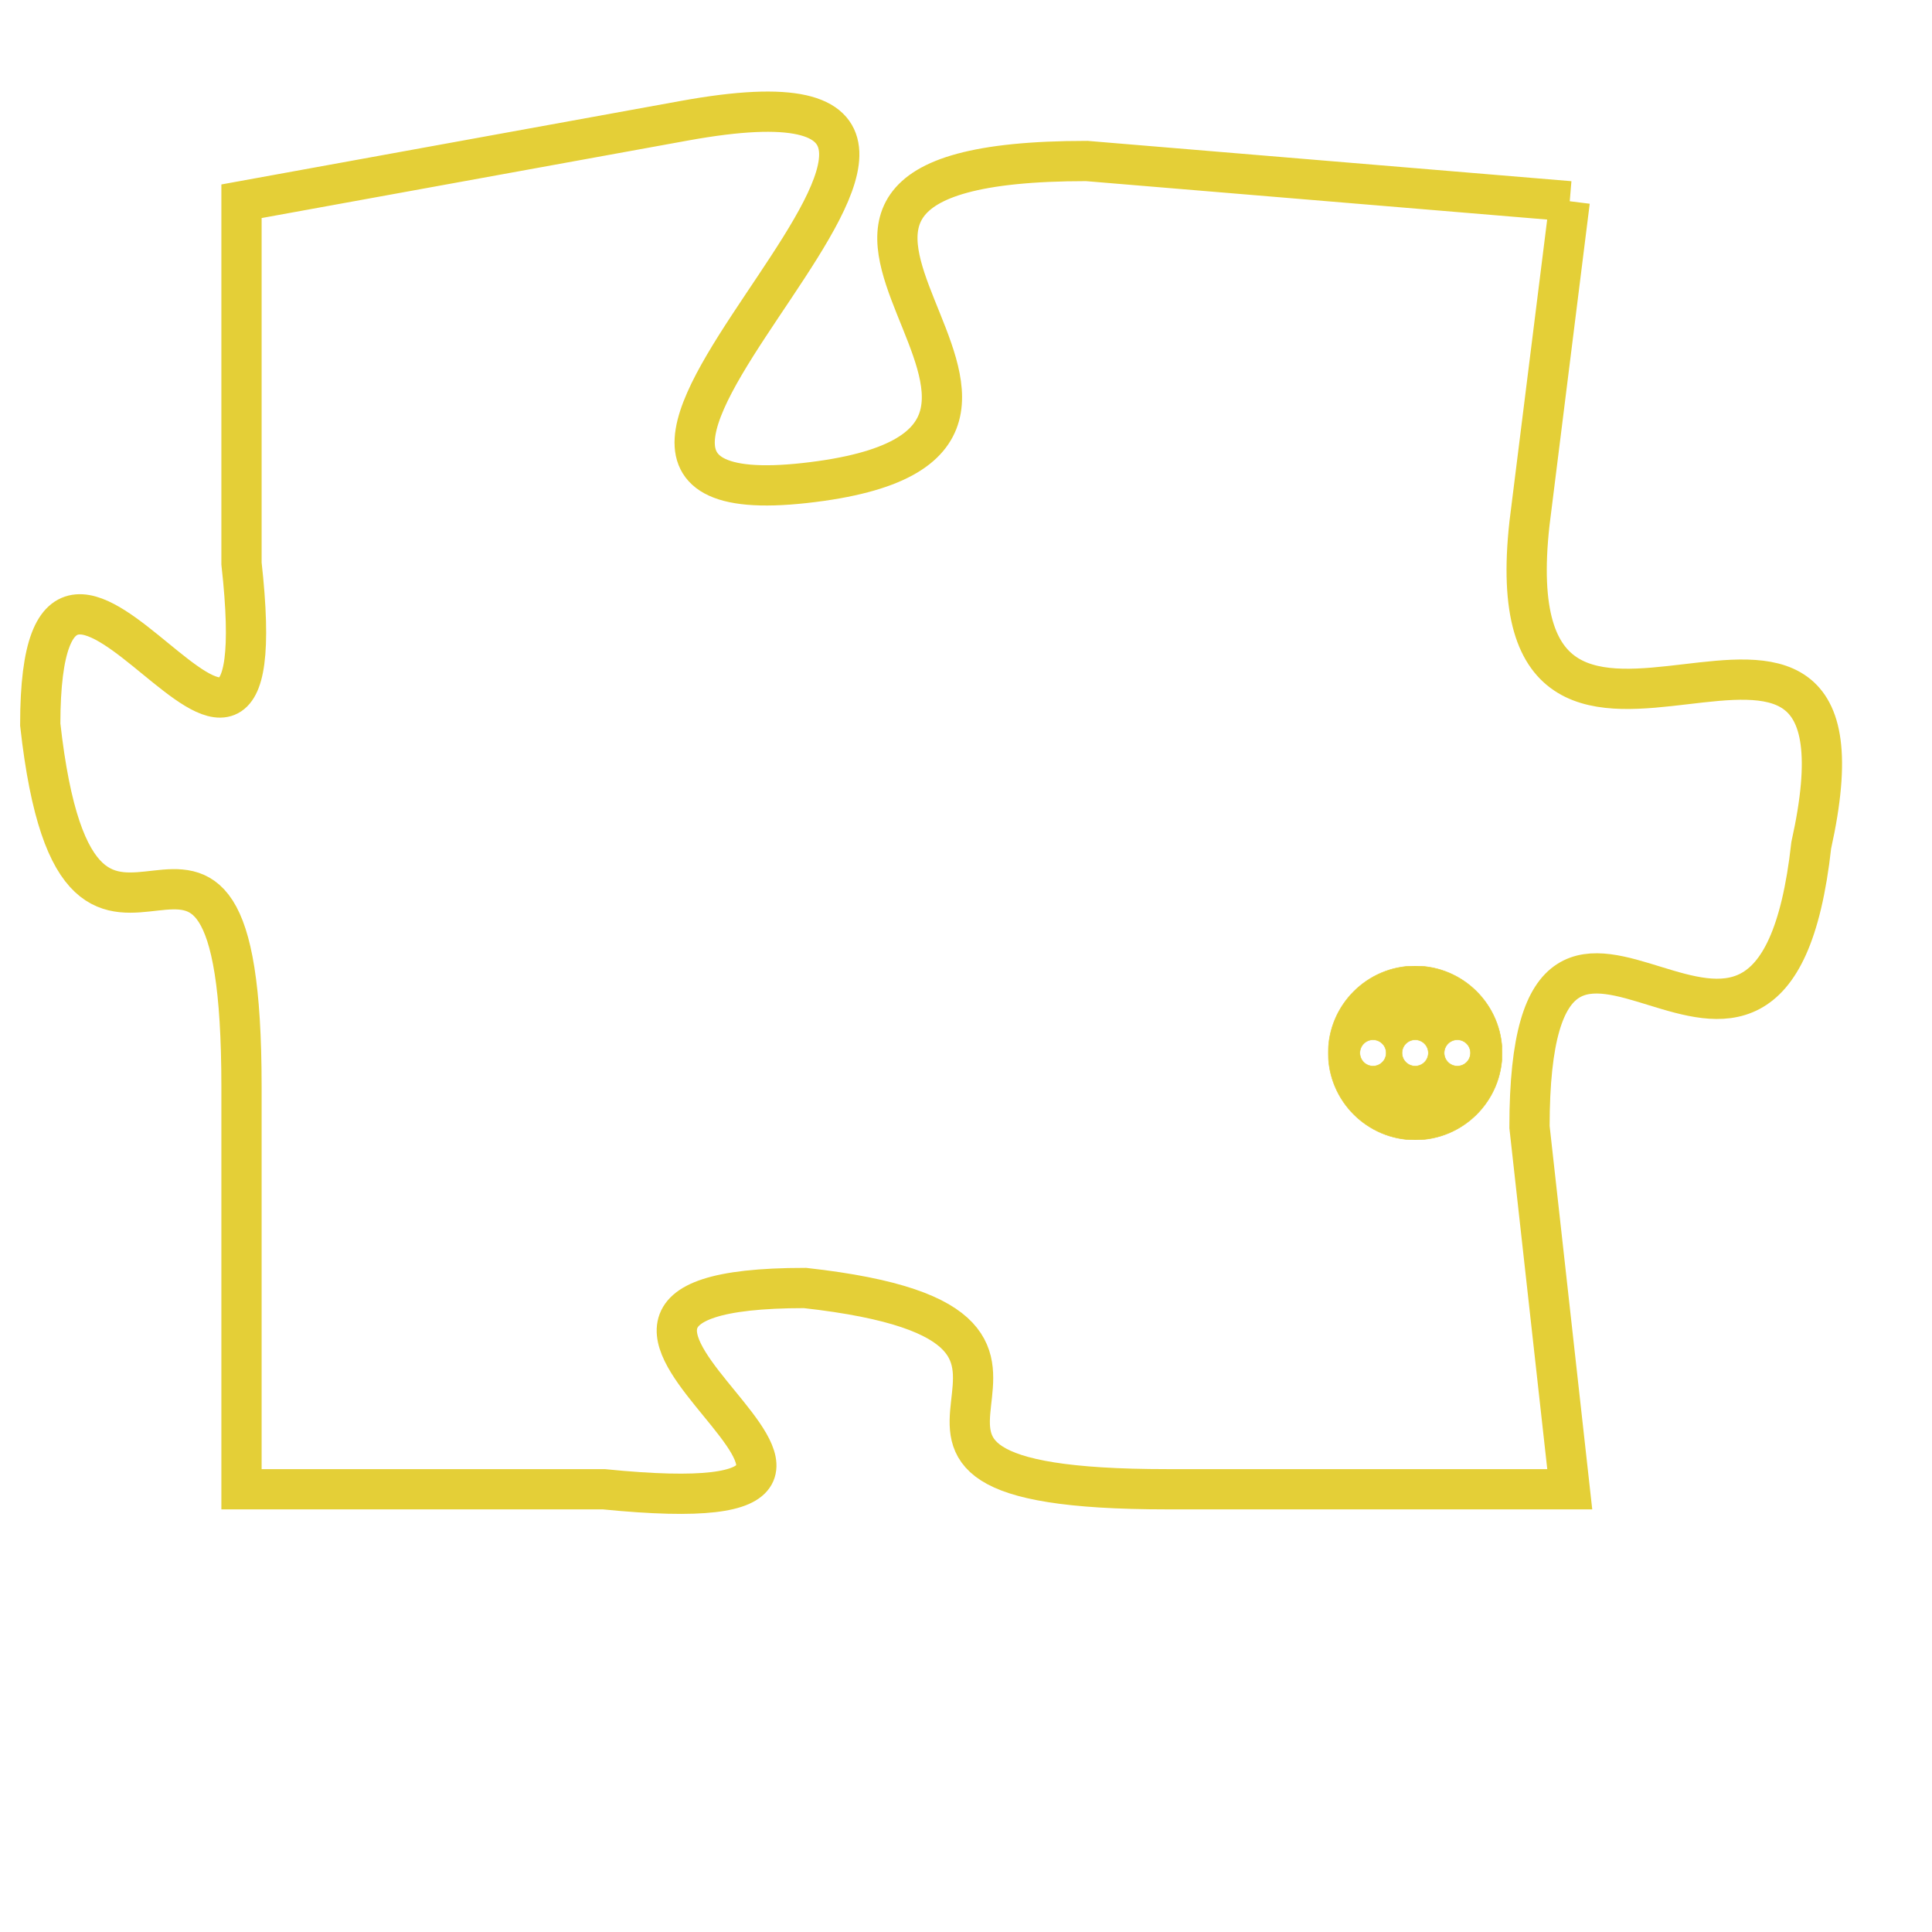 <svg version="1.1" xmlns="http://www.w3.org/2000/svg" xmlns:xlink="http://www.w3.org/1999/xlink" fill="transparent" x="0" y="0" width="350" height="350" preserveAspectRatio="xMinYMin slice"><style type="text/css">.links{fill:transparent;stroke: #E4CF37;}.links:hover{fill:#63D272; opacity:0.4;}</style><defs><g id="allt"><path id="t3437" d="M1914,832 L1902,831 C1891,831 1904,838 1895,839 C1886,840 1903,828 1892,830 L1881,832 1881,832 L1881,841 C1882,850 1876,837 1876,845 C1877,854 1881,844 1881,854 L1881,864 1881,864 L1890,864 C1900,865 1886,859 1895,859 C1904,860 1894,864 1904,864 L1914,864 1914,864 L1913,855 C1913,846 1919,857 1920,848 C1922,839 1912,849 1913,840 L1914,832"/></g><clipPath id="c" clipRule="evenodd" fill="transparent"><use href="#t3437"/></clipPath></defs><svg viewBox="1875 827 48 39" preserveAspectRatio="xMinYMin meet"><svg width="4380" height="2430"><g><image crossorigin="anonymous" x="0" y="0" href="https://nftpuzzle.license-token.com/assets/completepuzzle.svg" width="100%" height="100%" /><g class="links"><use href="#t3437"/></g></g></svg><svg x="1908" y="851" height="9%" width="9%" viewBox="0 0 330 330"><g><a xlink:href="https://nftpuzzle.license-token.com/" class="links"><title>See the most innovative NFT based token software licensing project</title><path fill="#E4CF37" id="more" d="M165,0C74.019,0,0,74.019,0,165s74.019,165,165,165s165-74.019,165-165S255.981,0,165,0z M85,190 c-13.785,0-25-11.215-25-25s11.215-25,25-25s25,11.215,25,25S98.785,190,85,190z M165,190c-13.785,0-25-11.215-25-25 s11.215-25,25-25s25,11.215,25,25S178.785,190,165,190z M245,190c-13.785,0-25-11.215-25-25s11.215-25,25-25 c13.785,0,25,11.215,25,25S258.785,190,245,190z"></path></a></g></svg></svg></svg>